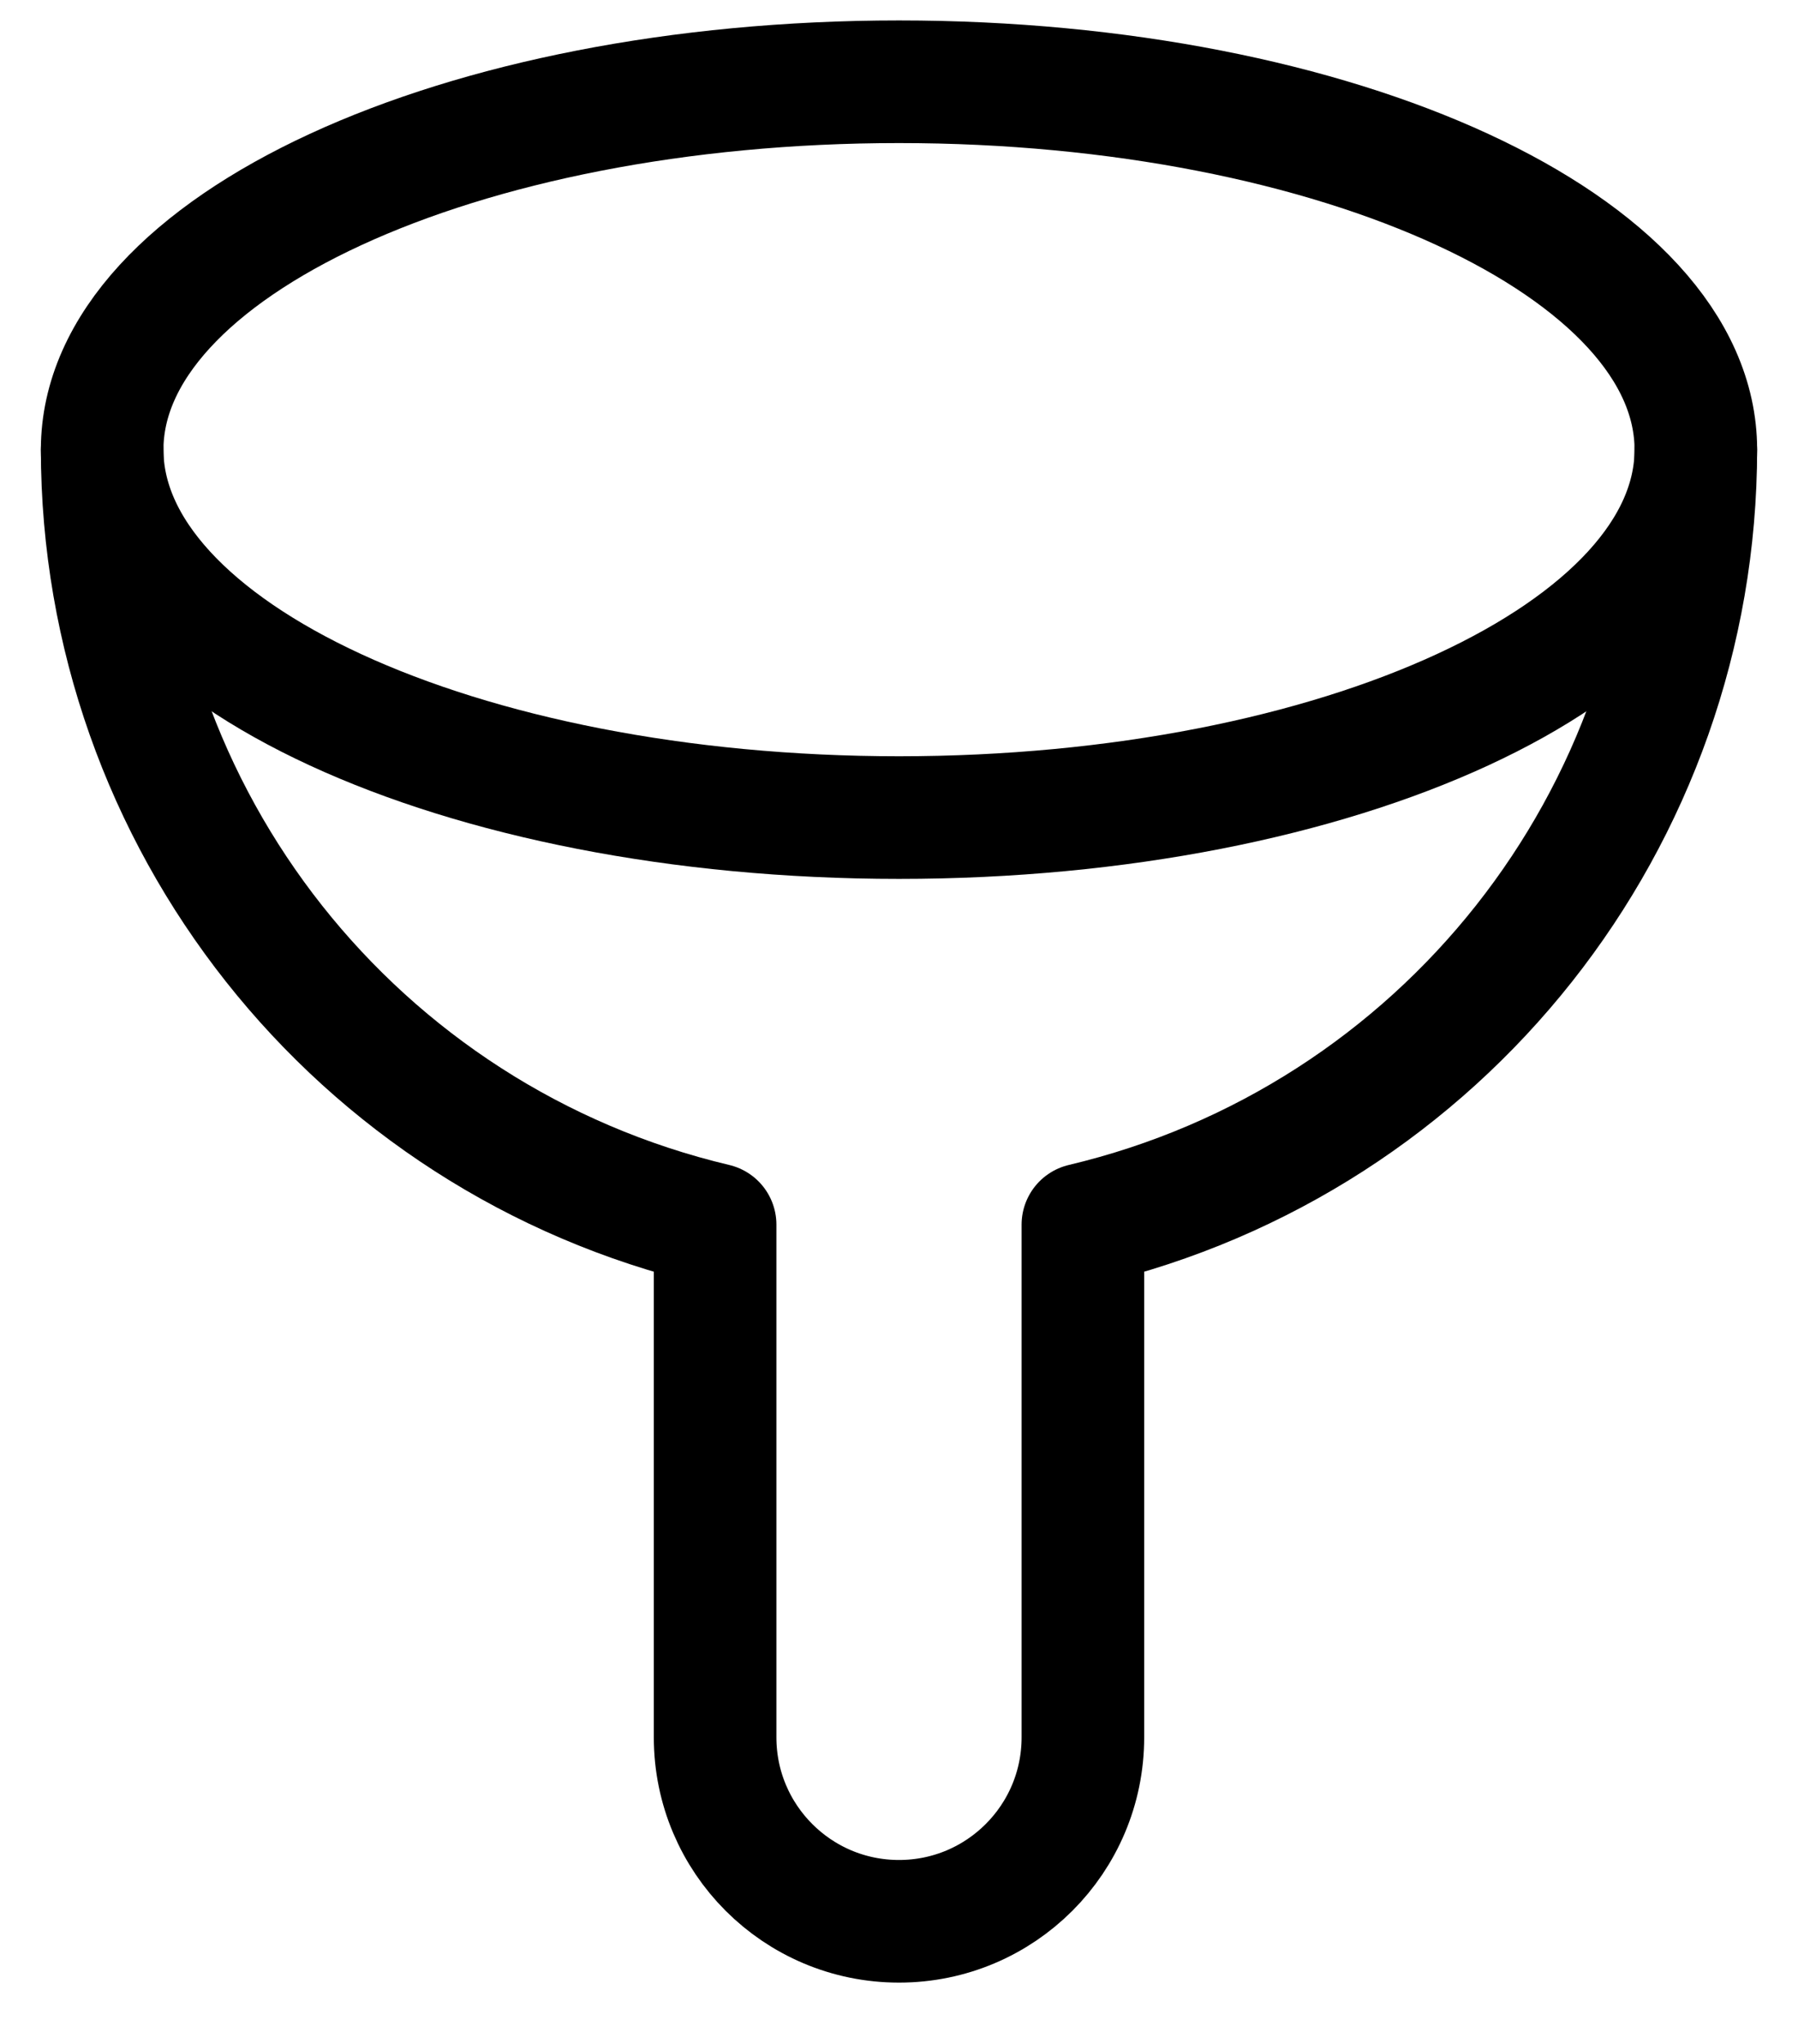 <svg width="22" height="25" viewBox="0 0 22 25" fill="none" xmlns="http://www.w3.org/2000/svg">
<path fill-rule="evenodd" clip-rule="evenodd" d="M11 10C16.385 10 20.75 7.985 20.75 5.5C20.75 3.015 16.385 1 11 1C5.615 1 1.25 3.015 1.25 5.5C1.25 7.985 5.615 10 11 10Z" stroke="black" stroke-width="1.5" stroke-linecap="round" stroke-linejoin="round"/>
<path d="M1.25 5.5C1.253 10.015 4.356 13.938 8.75 14.979V21.25C8.75 22.493 9.757 23.5 11 23.5C12.243 23.5 13.25 22.493 13.25 21.25V14.979C17.644 13.938 20.747 10.015 20.75 5.5" stroke="black" stroke-width="1.5" stroke-linecap="round" stroke-linejoin="round"/>
</svg>
